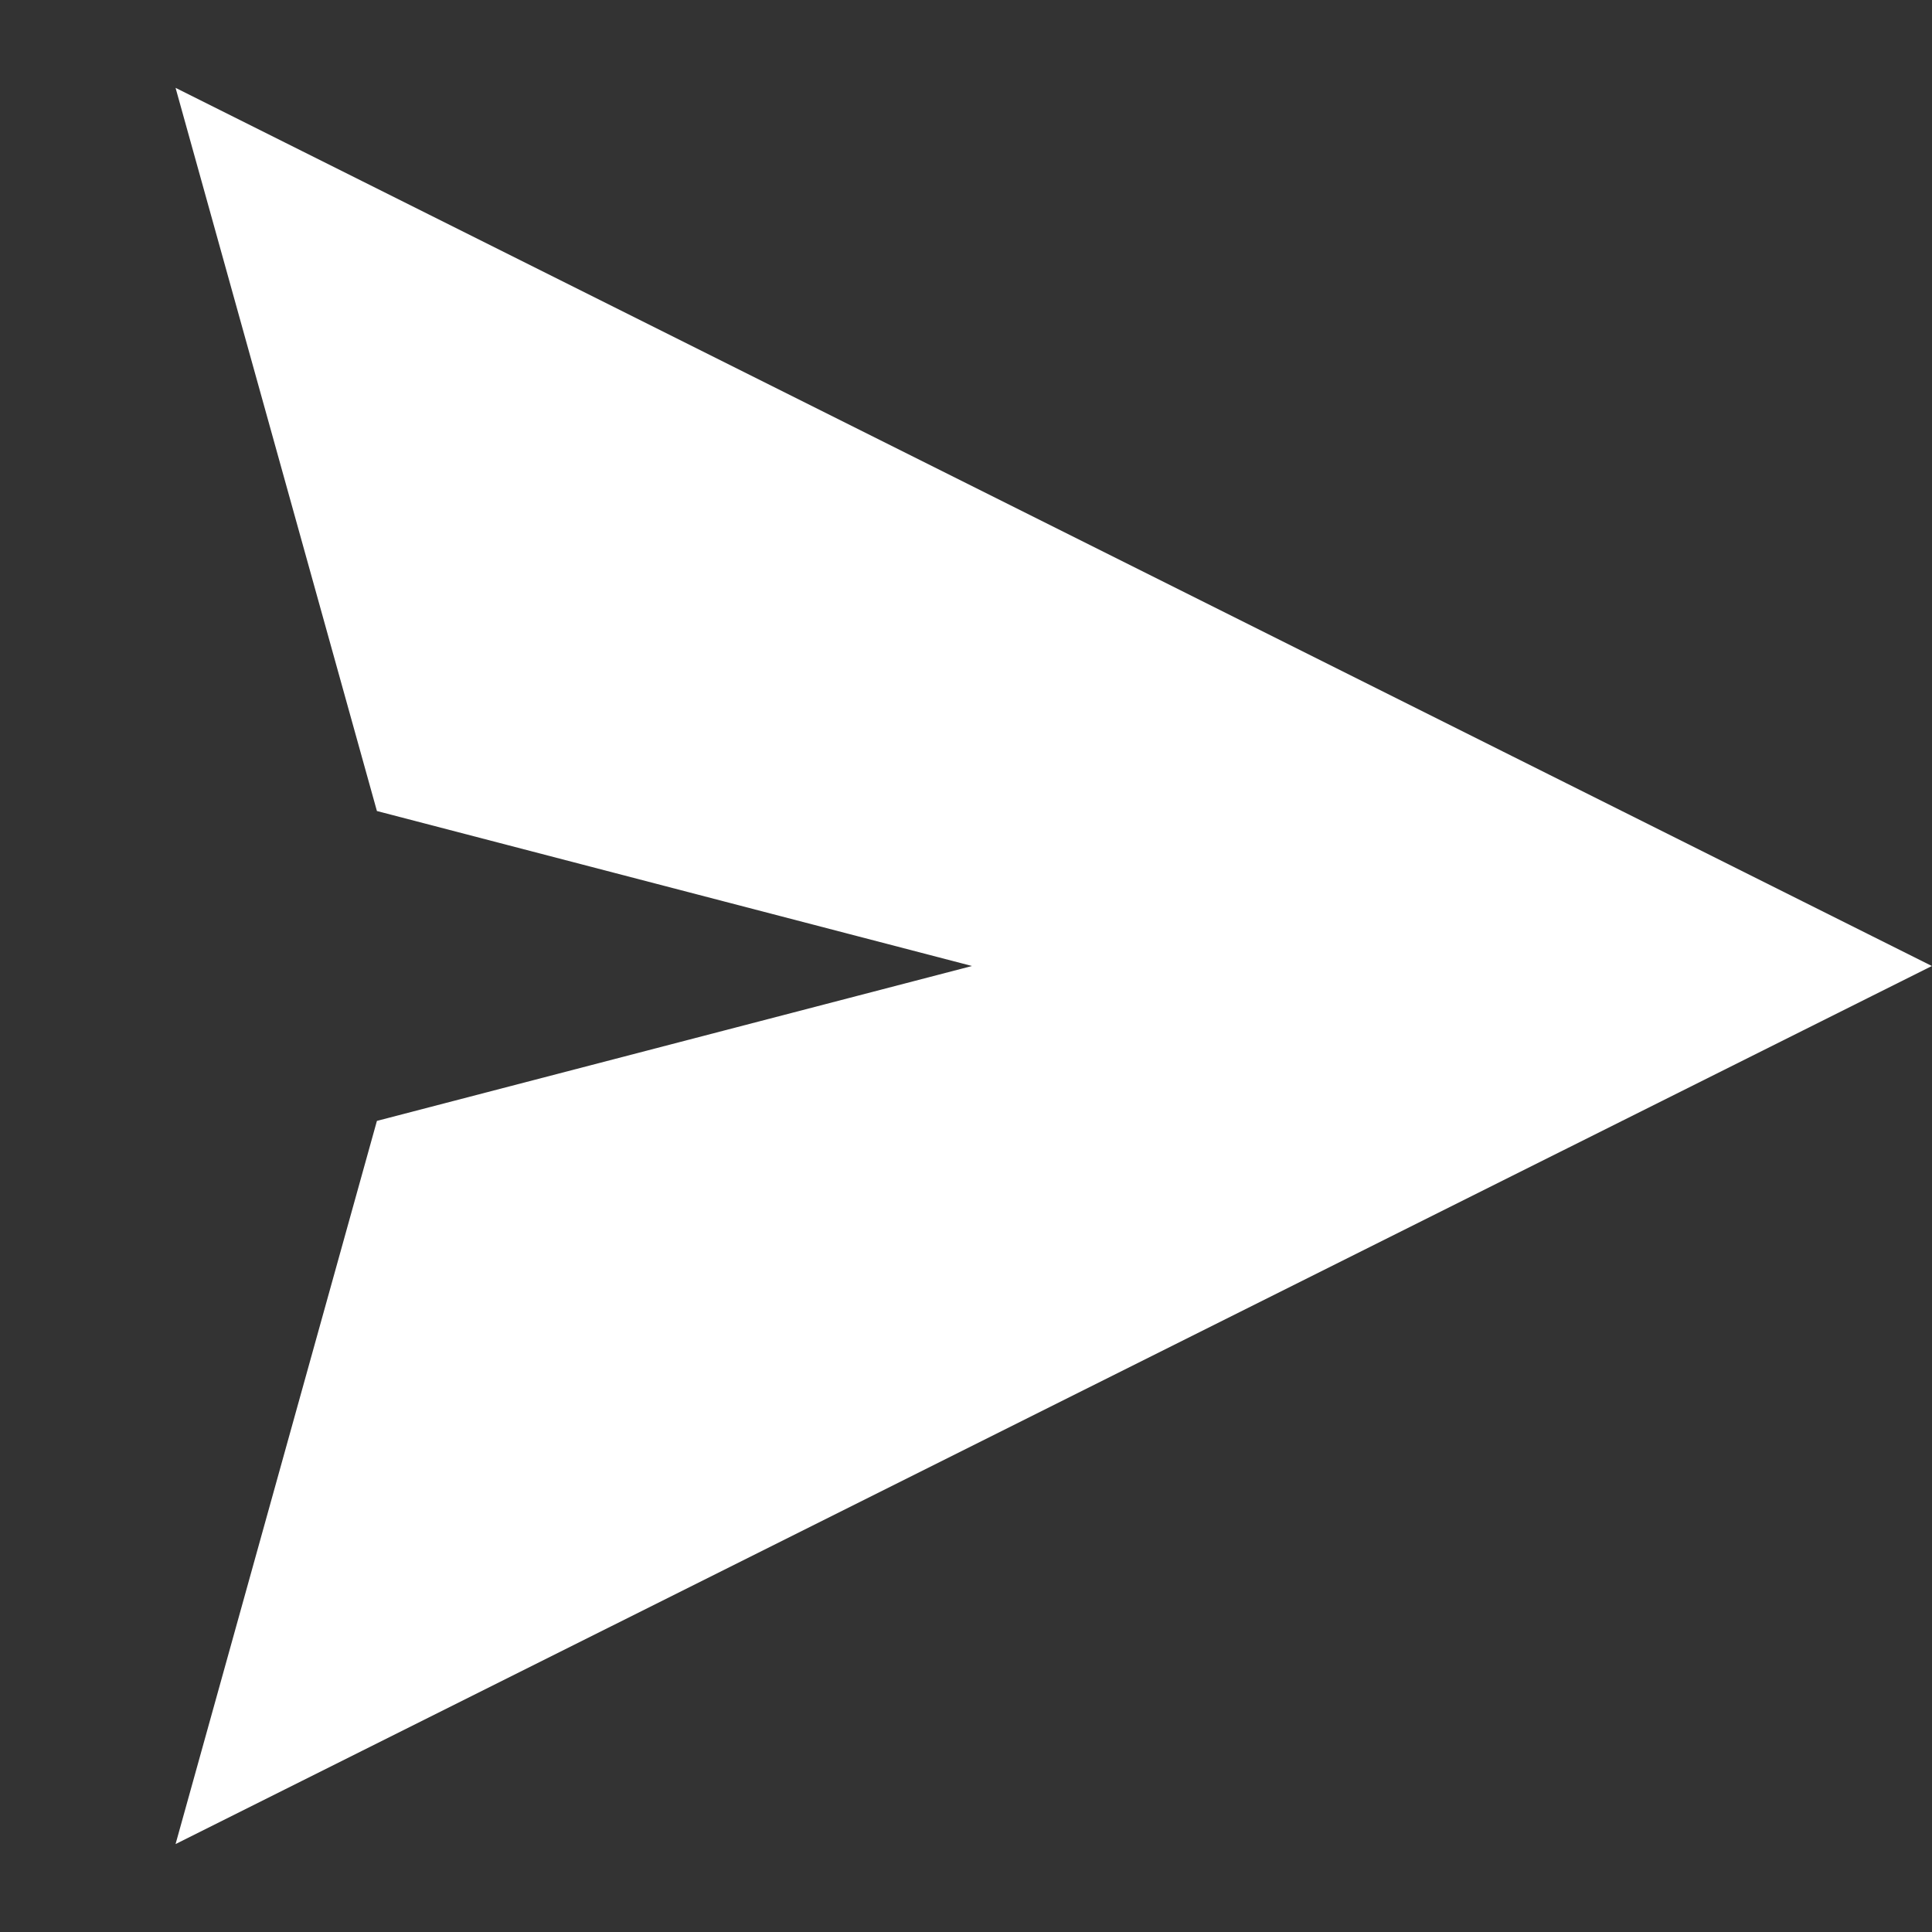 <svg width="22" height="22" viewBox="0 0 22 22" fill="none" xmlns="http://www.w3.org/2000/svg">
<rect x="0" y="0" width="22" height="22" fill="#333333" stroke="none"/>
<path d="M21.15 11L2.594 20.277L4.599 13.076L11.165 11.367L12.575 11L11.165 10.633L4.599 8.923L2.594 1.722L21.15 11Z" fill="white" stroke="white" stroke-width="0.759"/>
</svg>

